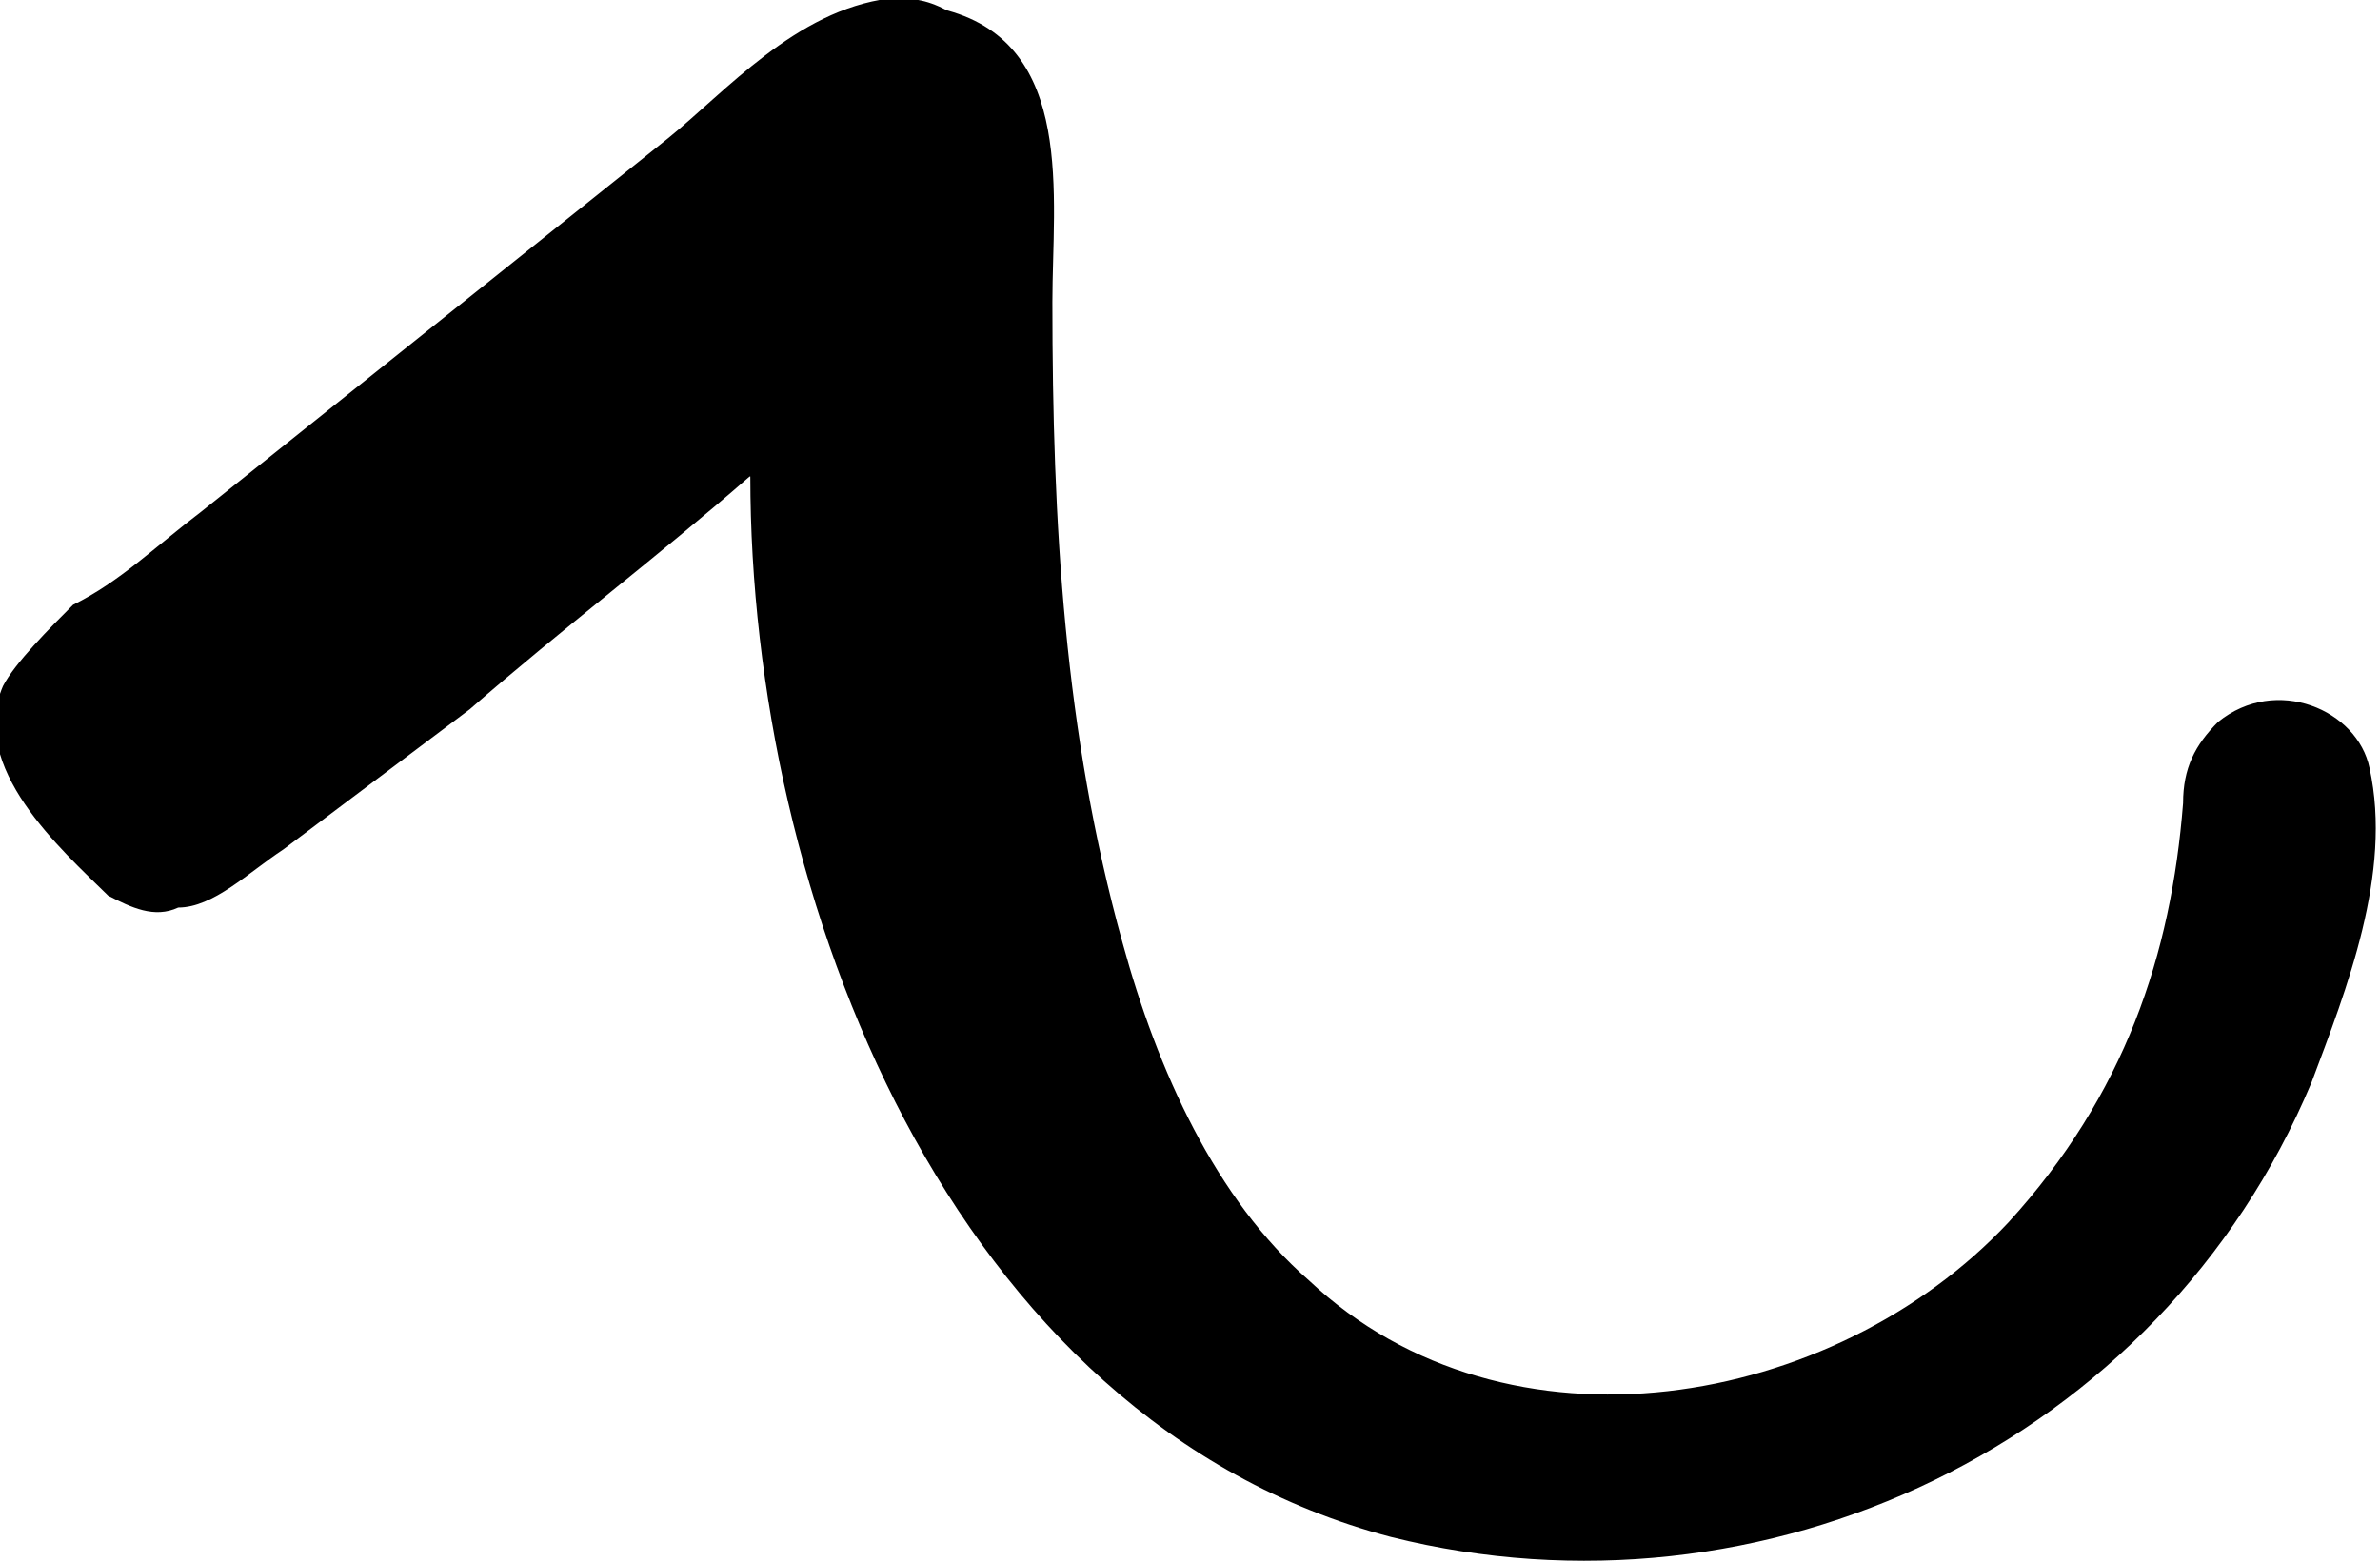 <?xml version="1.0" encoding="UTF-8"?>
<svg fill="#000000" version="1.1" viewBox="0 0 3.191 2.094" xmlns="http://www.w3.org/2000/svg" xmlns:xlink="http://www.w3.org/1999/xlink">
<defs>
<g id="a">
<path d="m0.844-3.766c0 0.562 0.266 1.266 0.859 1.422 0.5 0.125 1.031-0.125 1.234-0.609 0.047-0.125 0.109-0.281 0.078-0.422-0.016-0.078-0.125-0.125-0.203-0.062-0.031 0.031-0.047 0.062-0.047 0.109-0.016 0.203-0.078 0.391-0.234 0.562-0.234 0.25-0.672 0.328-0.938 0.078-0.125-0.109-0.203-0.281-0.25-0.453-0.078-0.281-0.094-0.562-0.094-0.859 0-0.141 0.031-0.344-0.141-0.391-0.031-0.016-0.047-0.016-0.078-0.016-0.125 0.016-0.219 0.125-0.297 0.188l-0.625 0.5c-0.062 0.047-0.109 0.094-0.172 0.125-0.031 0.031-0.078 0.078-0.094 0.109-0.047 0.109 0.078 0.219 0.141 0.281 0.031 0.016 0.062 0.031 0.094 0.016 0.047 0 0.094-0.047 0.141-0.078l0.25-0.188c0.125-0.109 0.25-0.203 0.375-0.312z"/>
</g>
</defs>
<g transform="translate(-148.55 -130.36)">
<use x="148.712" y="134.765" xlink:href="#a"/>
</g>
</svg>

